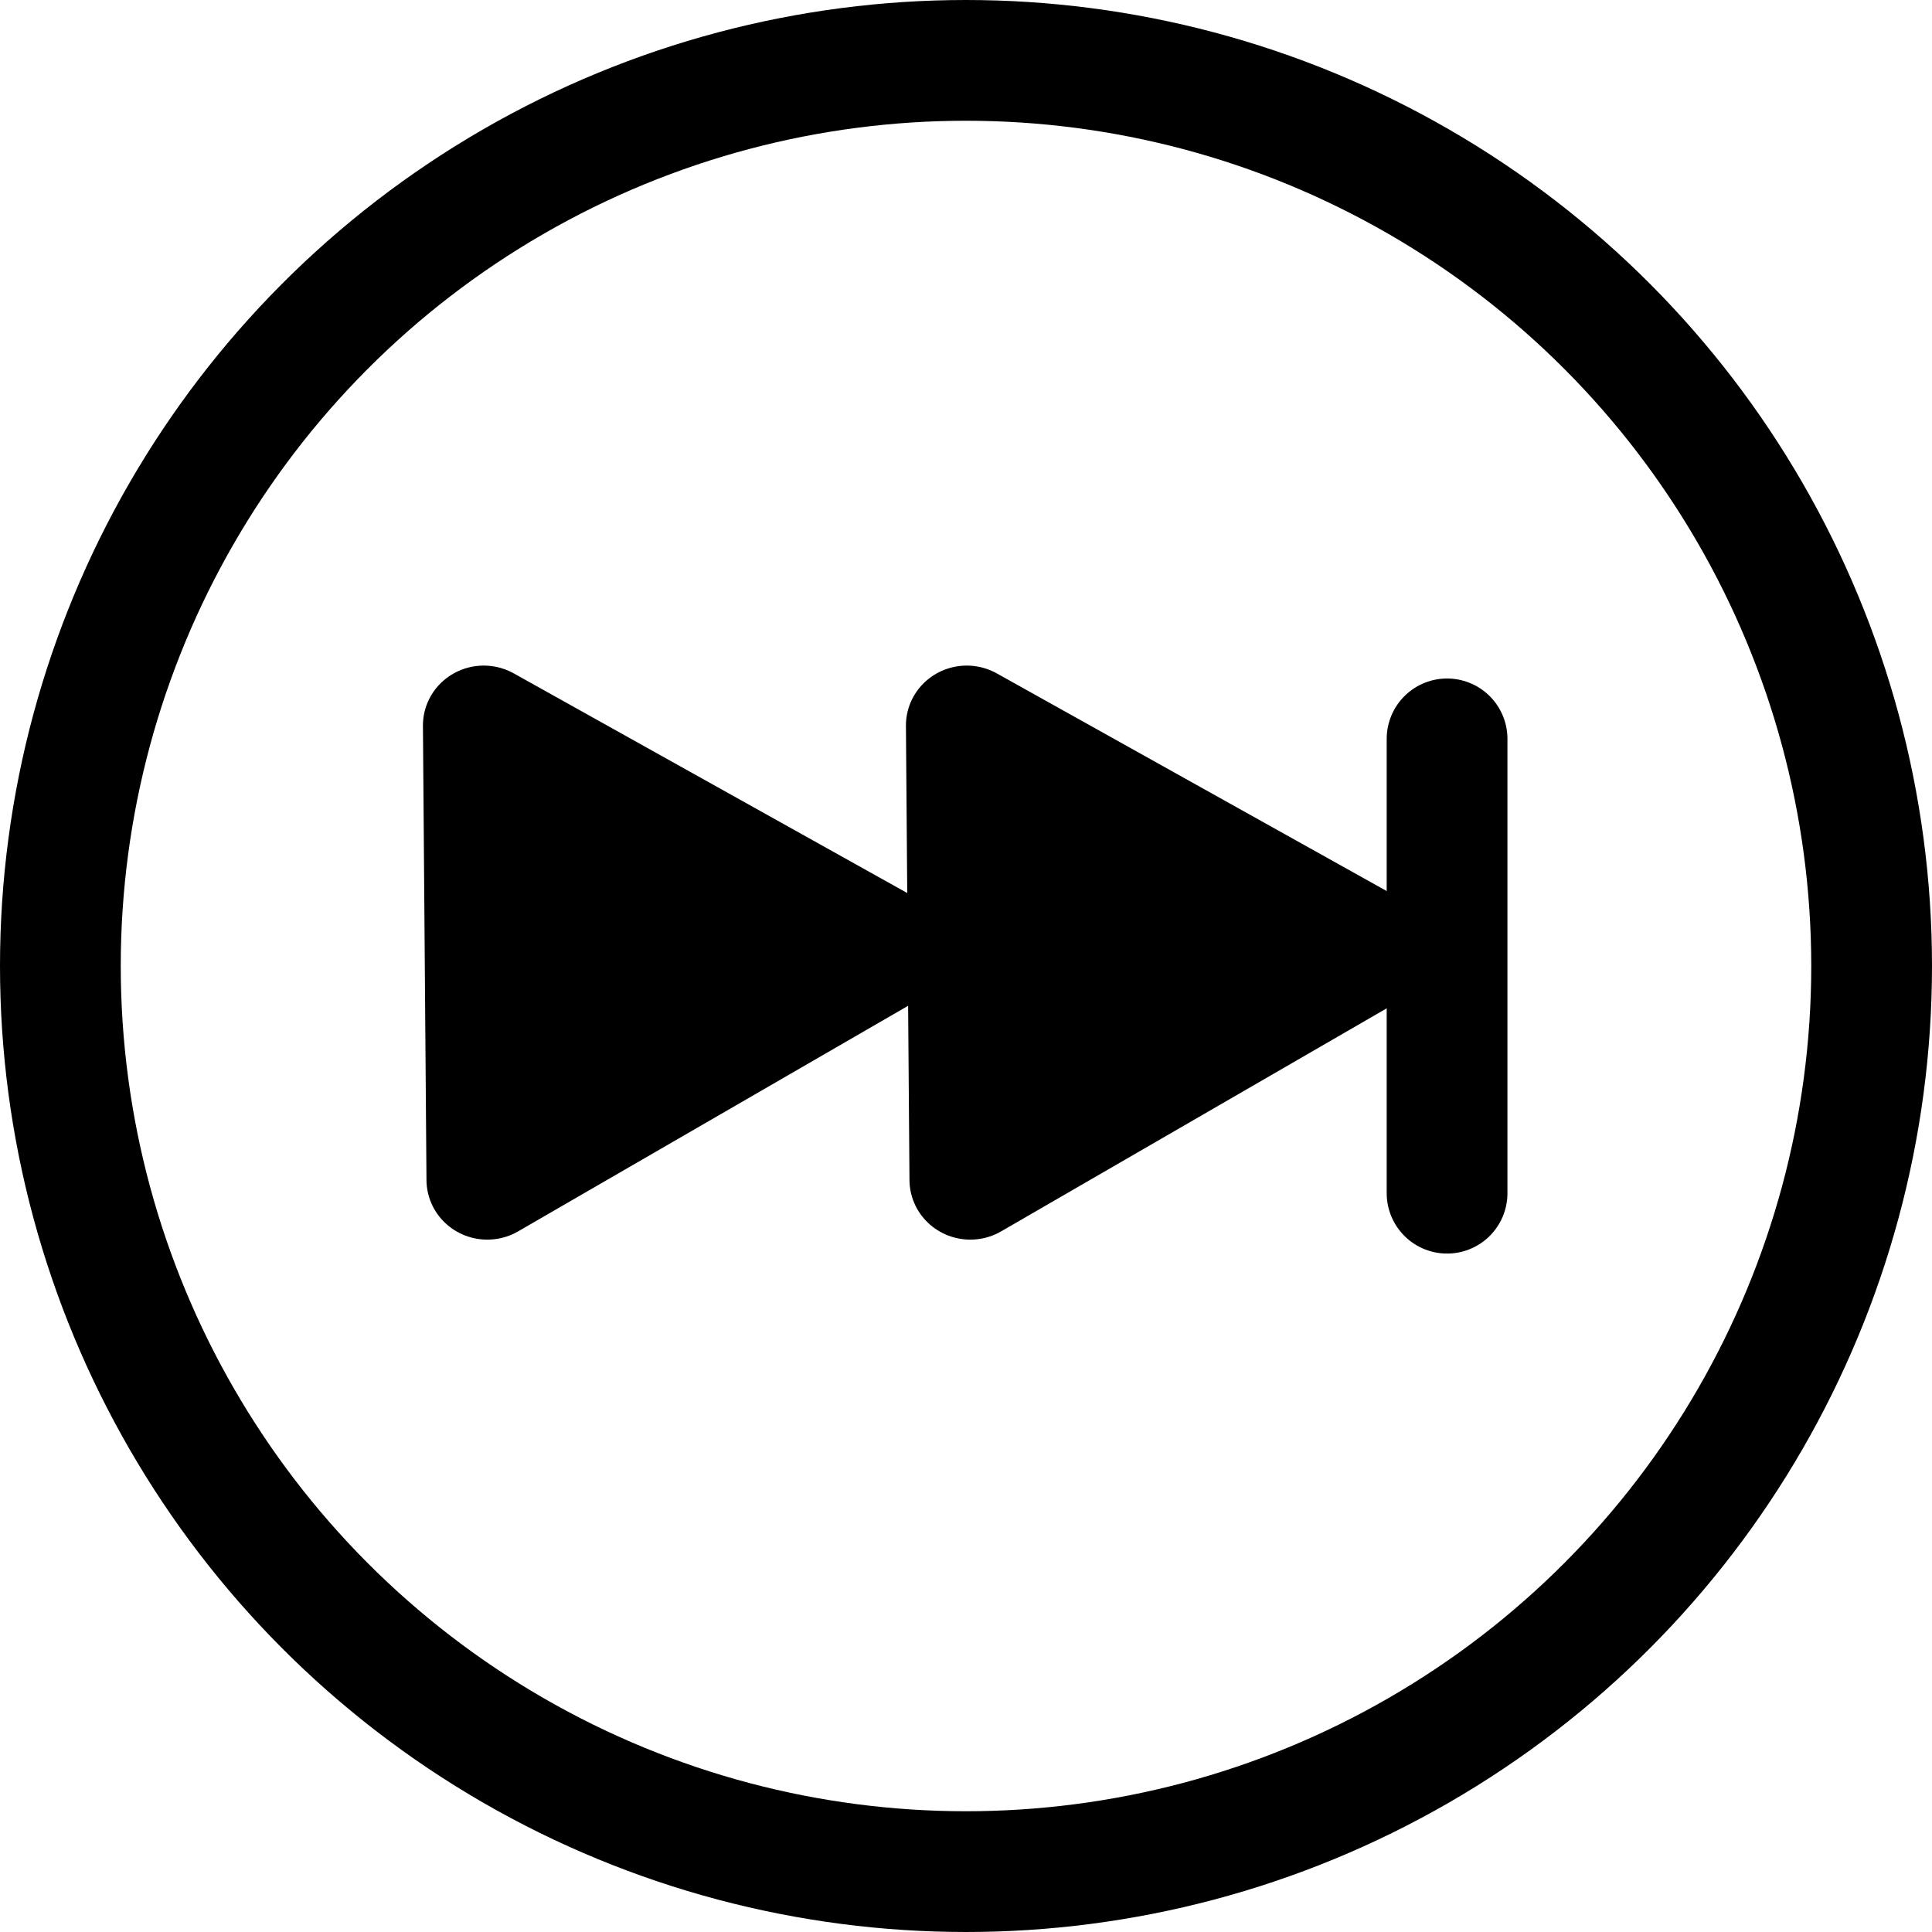 <?xml version="1.0" encoding="UTF-8" standalone="no"?>
<!-- Created with Inkscape (http://www.inkscape.org/) -->

<svg
   xmlns:dc="http://purl.org/dc/elements/1.1/"
   xmlns:cc="http://creativecommons.org/ns#"
   xmlns:rdf="http://www.w3.org/1999/02/22-rdf-syntax-ns#"
   xmlns:svg="http://www.w3.org/2000/svg"
   xmlns="http://www.w3.org/2000/svg"
   xmlns:sodipodi="http://sodipodi.sourceforge.net/DTD/sodipodi-0.dtd"
   xmlns:inkscape="http://www.inkscape.org/namespaces/inkscape"
   width="32"
   height="32"
   viewBox="0 0 32 32"
   id="svg2"
   version="1.1"
   inkscape:version="0.91 r"
   sodipodi:docname="skipf.svg">
  <defs
     id="defs4" />
  <sodipodi:namedview
     id="base"
     pagecolor="#ffffff"
     bordercolor="#666666"
     borderopacity="1.0"
     inkscape:pageopacity="0.0"
     inkscape:pageshadow="2"
     inkscape:zoom="11.313708"
     inkscape:cx="17.970684"
     inkscape:cy="19.984989"
     inkscape:document-units="px"
     inkscape:current-layer="layer1"
     showgrid="false"
     units="px"
     inkscape:window-width="1600"
     inkscape:window-height="848"
     inkscape:window-x="0"
     inkscape:window-y="0"
     inkscape:window-maximized="1" />
  <g
     inkscape:label="Layer 1"
     inkscape:groupmode="layer"
     id="layer1"
     transform="translate(0,-1020.362)">
    <circle
       style="fill:none;fill-opacity:1;stroke:#000000;stroke-width:2;stroke-miterlimit:4;stroke-dasharray:none;stroke-opacity:1"
       id="circle4783"
       cx="-16"
       cy="-1036.362"
       r="15"
       transform="scale(-1,-1)" />
    <path
       transform="matrix(-0.638,0,0,-0.628,-28.661,385.313)"
       inkscape:transform-center-y="-0.016404115"
       inkscape:transform-center-x="0.97021875"
       d="m -67.905,-1036.269 10.331,-6.071 0.092,11.982 z"
       inkscape:randomized="0"
       inkscape:rounded="0"
       inkscape:flatsided="true"
       sodipodi:arg2="4.181098"
       sodipodi:arg1="3.1339005"
       sodipodi:r2="3.4590926"
       sodipodi:r1="6.9181848"
       sodipodi:cy="-1036.3219"
       sodipodi:cx="-60.987164"
       sodipodi:sides="3"
       id="path4877"
       style="fill:#000000;fill-opacity:1;stroke:#000000;stroke-width:3.158;stroke-linecap:butt;stroke-linejoin:round;stroke-miterlimit:4;stroke-dasharray:none;stroke-opacity:1"
       sodipodi:type="star" />
    <path
       sodipodi:nodetypes="cc"
       inkscape:connector-curvature="0"
       id="path4795"
       d="m 23.968,1040.125 0,-7.525"
       style="fill:none;fill-rule:evenodd;stroke:#000000;stroke-width:2;stroke-linecap:round;stroke-linejoin:miter;stroke-miterlimit:4;stroke-dasharray:none;stroke-opacity:1" />
    <path
       sodipodi:type="star"
       style="fill:#000000;fill-opacity:1;stroke:#000000;stroke-width:3.158;stroke-linecap:butt;stroke-linejoin:round;stroke-miterlimit:4;stroke-dasharray:none;stroke-opacity:1"
       id="path4879"
       sodipodi:sides="3"
       sodipodi:cx="-60.987164"
       sodipodi:cy="-1036.3219"
       sodipodi:r1="6.9181848"
       sodipodi:r2="3.4590926"
       sodipodi:arg1="3.1339005"
       sodipodi:arg2="4.181098"
       inkscape:flatsided="true"
       inkscape:rounded="0"
       inkscape:randomized="0"
       d="m -67.905,-1036.269 10.331,-6.071 0.092,11.982 z"
       inkscape:transform-center-x="0.97021875"
       inkscape:transform-center-y="-0.016404115"
       transform="matrix(-0.638,0,0,-0.628,-20.661,385.313)" />
  </g>
</svg>
